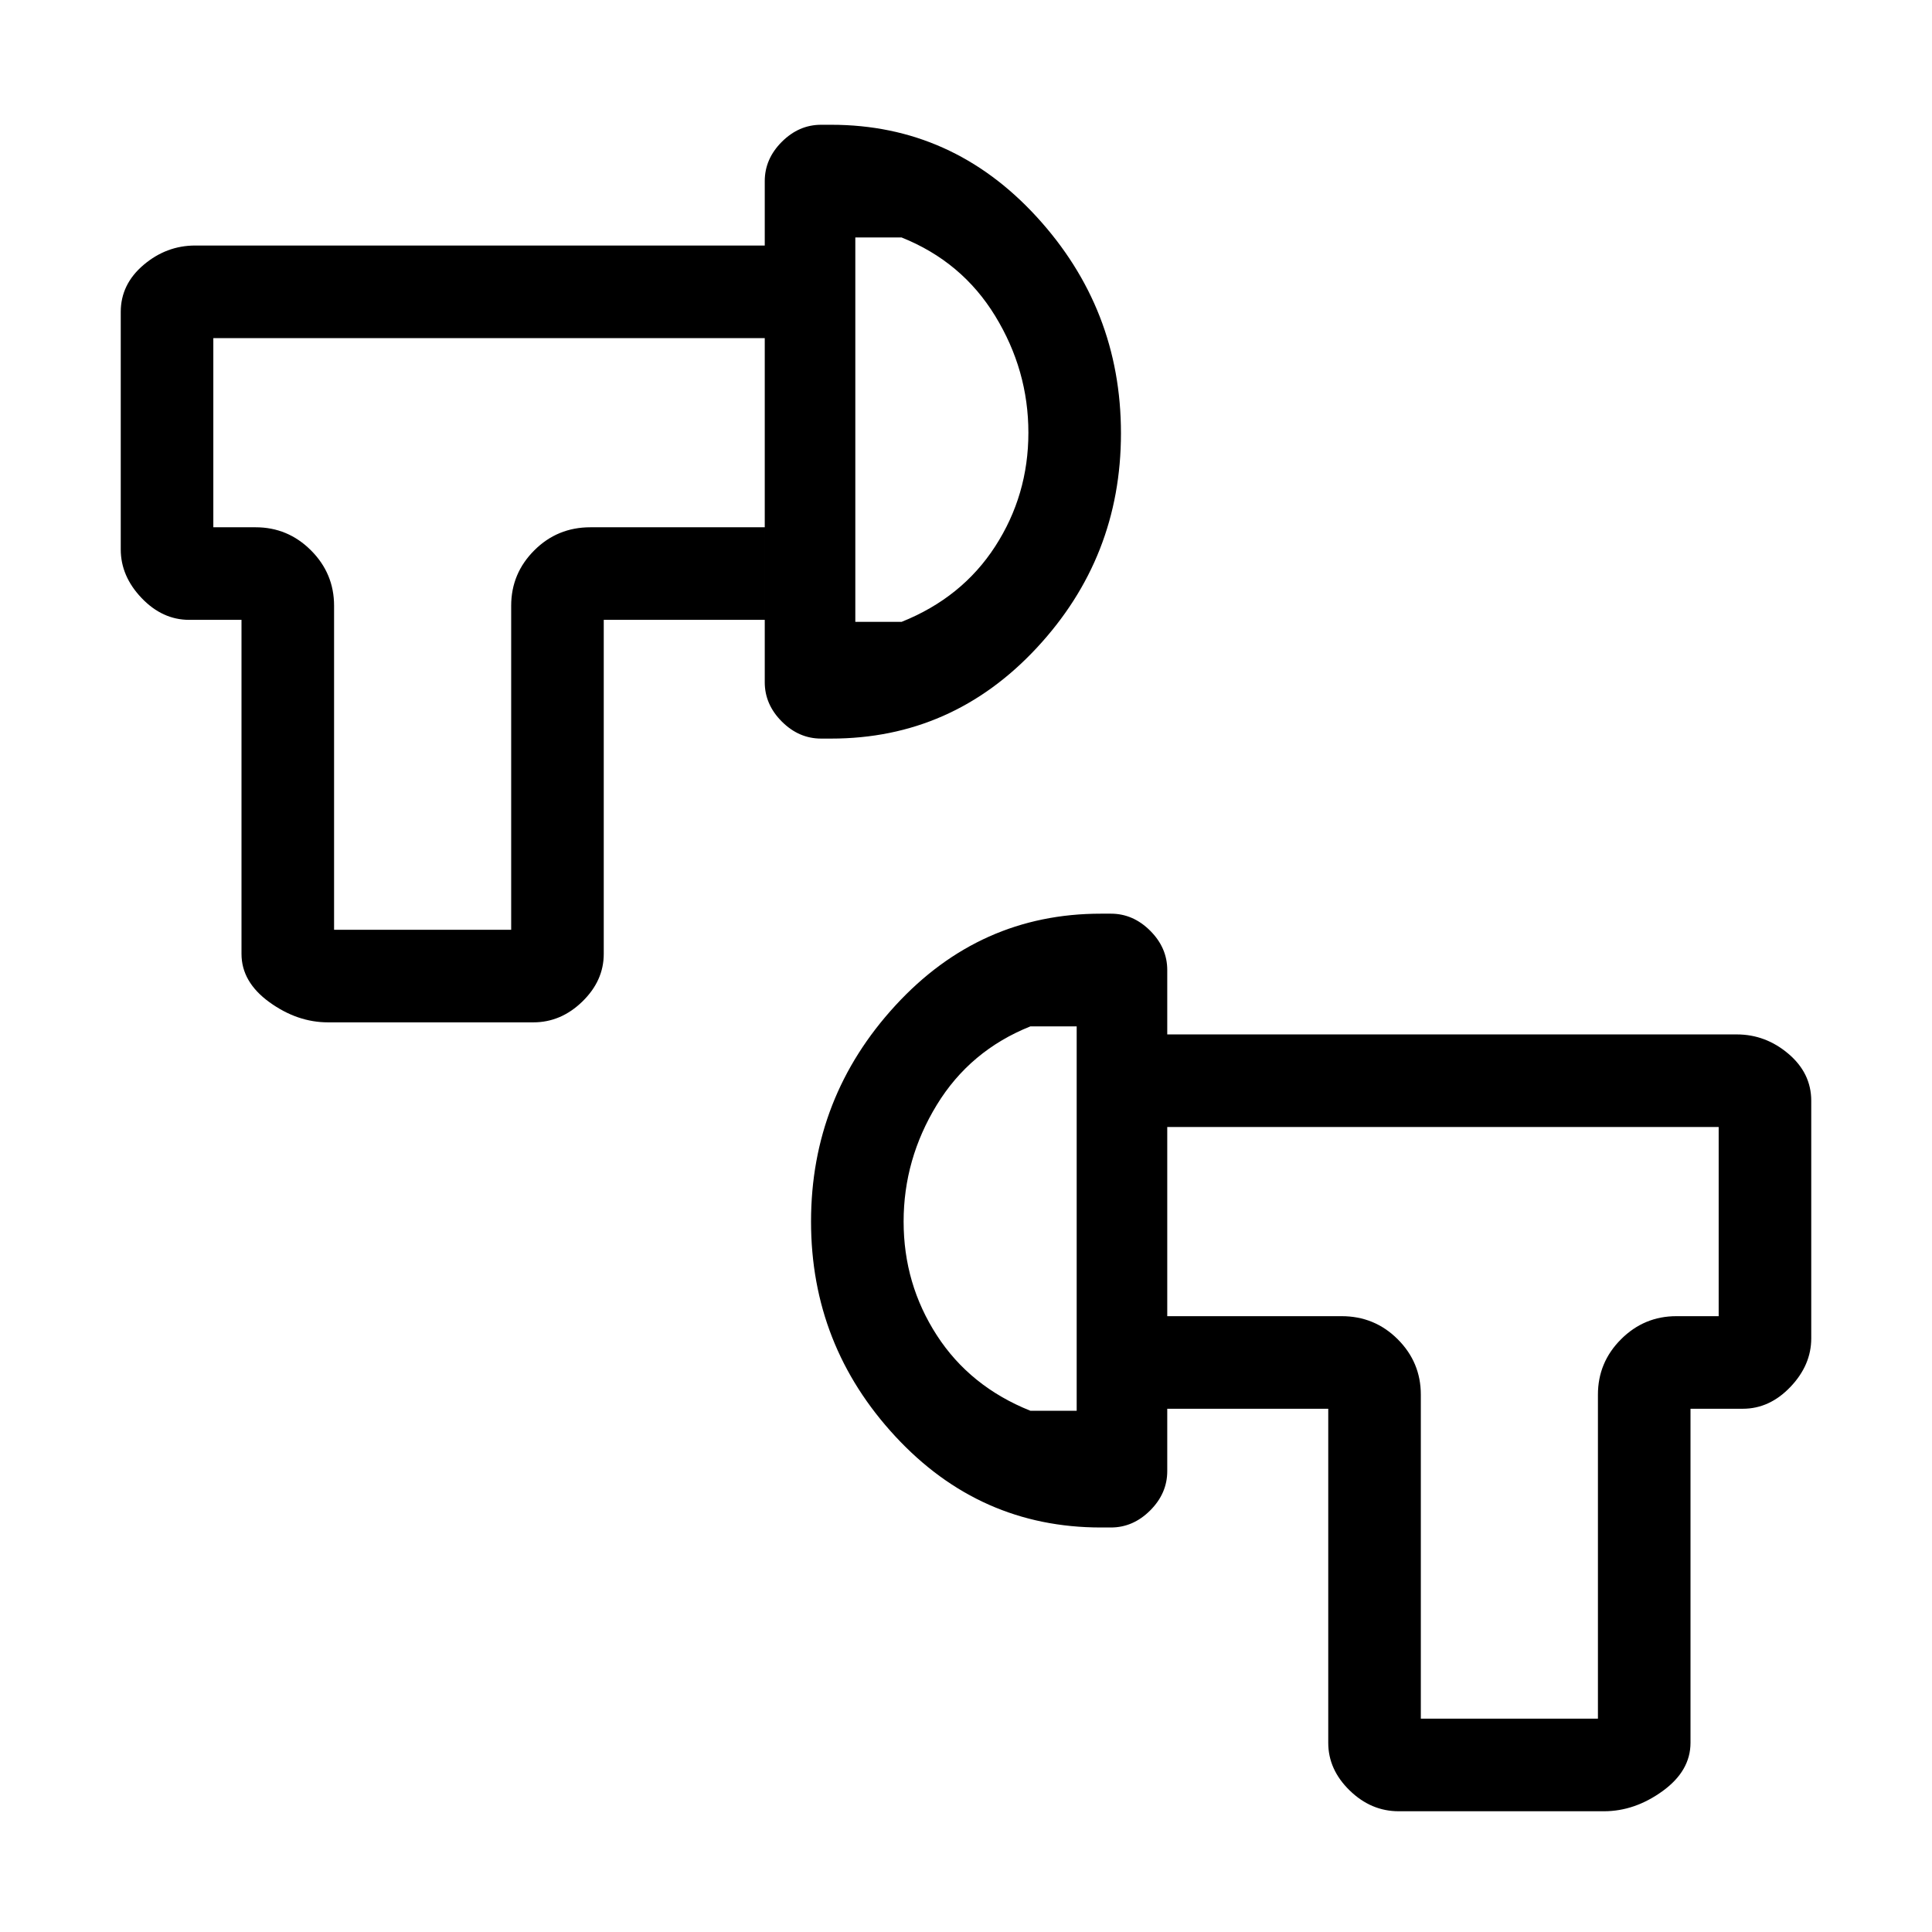 <svg xmlns="http://www.w3.org/2000/svg" height="20" viewBox="0 -960 960 960" width="20"><path d="M797-60H695q-13.75 0-24.37-10.35Q660-80.7 660-94v-166h-80v-46h86.63q16.42 0 27.9 11.48Q706-283.05 706-267v161h88v-161q0-16.05 11.47-27.52Q816.95-306 833-306h21v-94H580v-46h283q14.3 0 25.65 9.62Q900-426.75 900-413v118q0 13.3-10.35 24.15Q879.3-260 866-260h-26v166q0 13.93-13.85 23.97Q812.3-60 797-60ZM403-353.01q0-61.75 41.92-107.37Q486.85-506 547-506h5q11.05 0 19.53 8.48Q580-489.05 580-478v249q0 11.05-8.47 19.52Q563.05-201 552-201h-5q-60.15 0-102.08-45.23Q403-291.45 403-353.01Zm46 .01q0 31 16.5 56.5T512-259h23v-191h-23q-30 12-46.5 39T449-353Zm86-1Zm215 0Zm-587-98q-15.3 0-29.15-10.03Q120-472.07 120-486v-166H94q-13.3 0-23.65-10.85Q60-673.7 60-687v-118q0-13.75 11.35-23.38Q82.7-838 97-838h283v46H106v94h21q16.05 0 27.52 11.47Q166-675.05 166-659v161h88v-161q0-16.05 11.48-27.53Q276.95-698 293.37-698H380v46h-80v166q0 13.3-10.62 23.65Q278.75-452 265-452H163Zm217-169v-249q0-11.05 8.48-19.53Q396.95-898 408-898h5q60.15 0 102.08 45.71Q557-806.58 557-744.7q0 61.7-41.92 106.7-41.93 45-102.08 45h-5q-11.05 0-19.52-8.47Q380-609.95 380-621Zm45-30h23q30-12 46.5-37.5T511-745q0-31-16.5-58T448-842h-23v191Zm0-95Zm-215 0Z"/></svg>